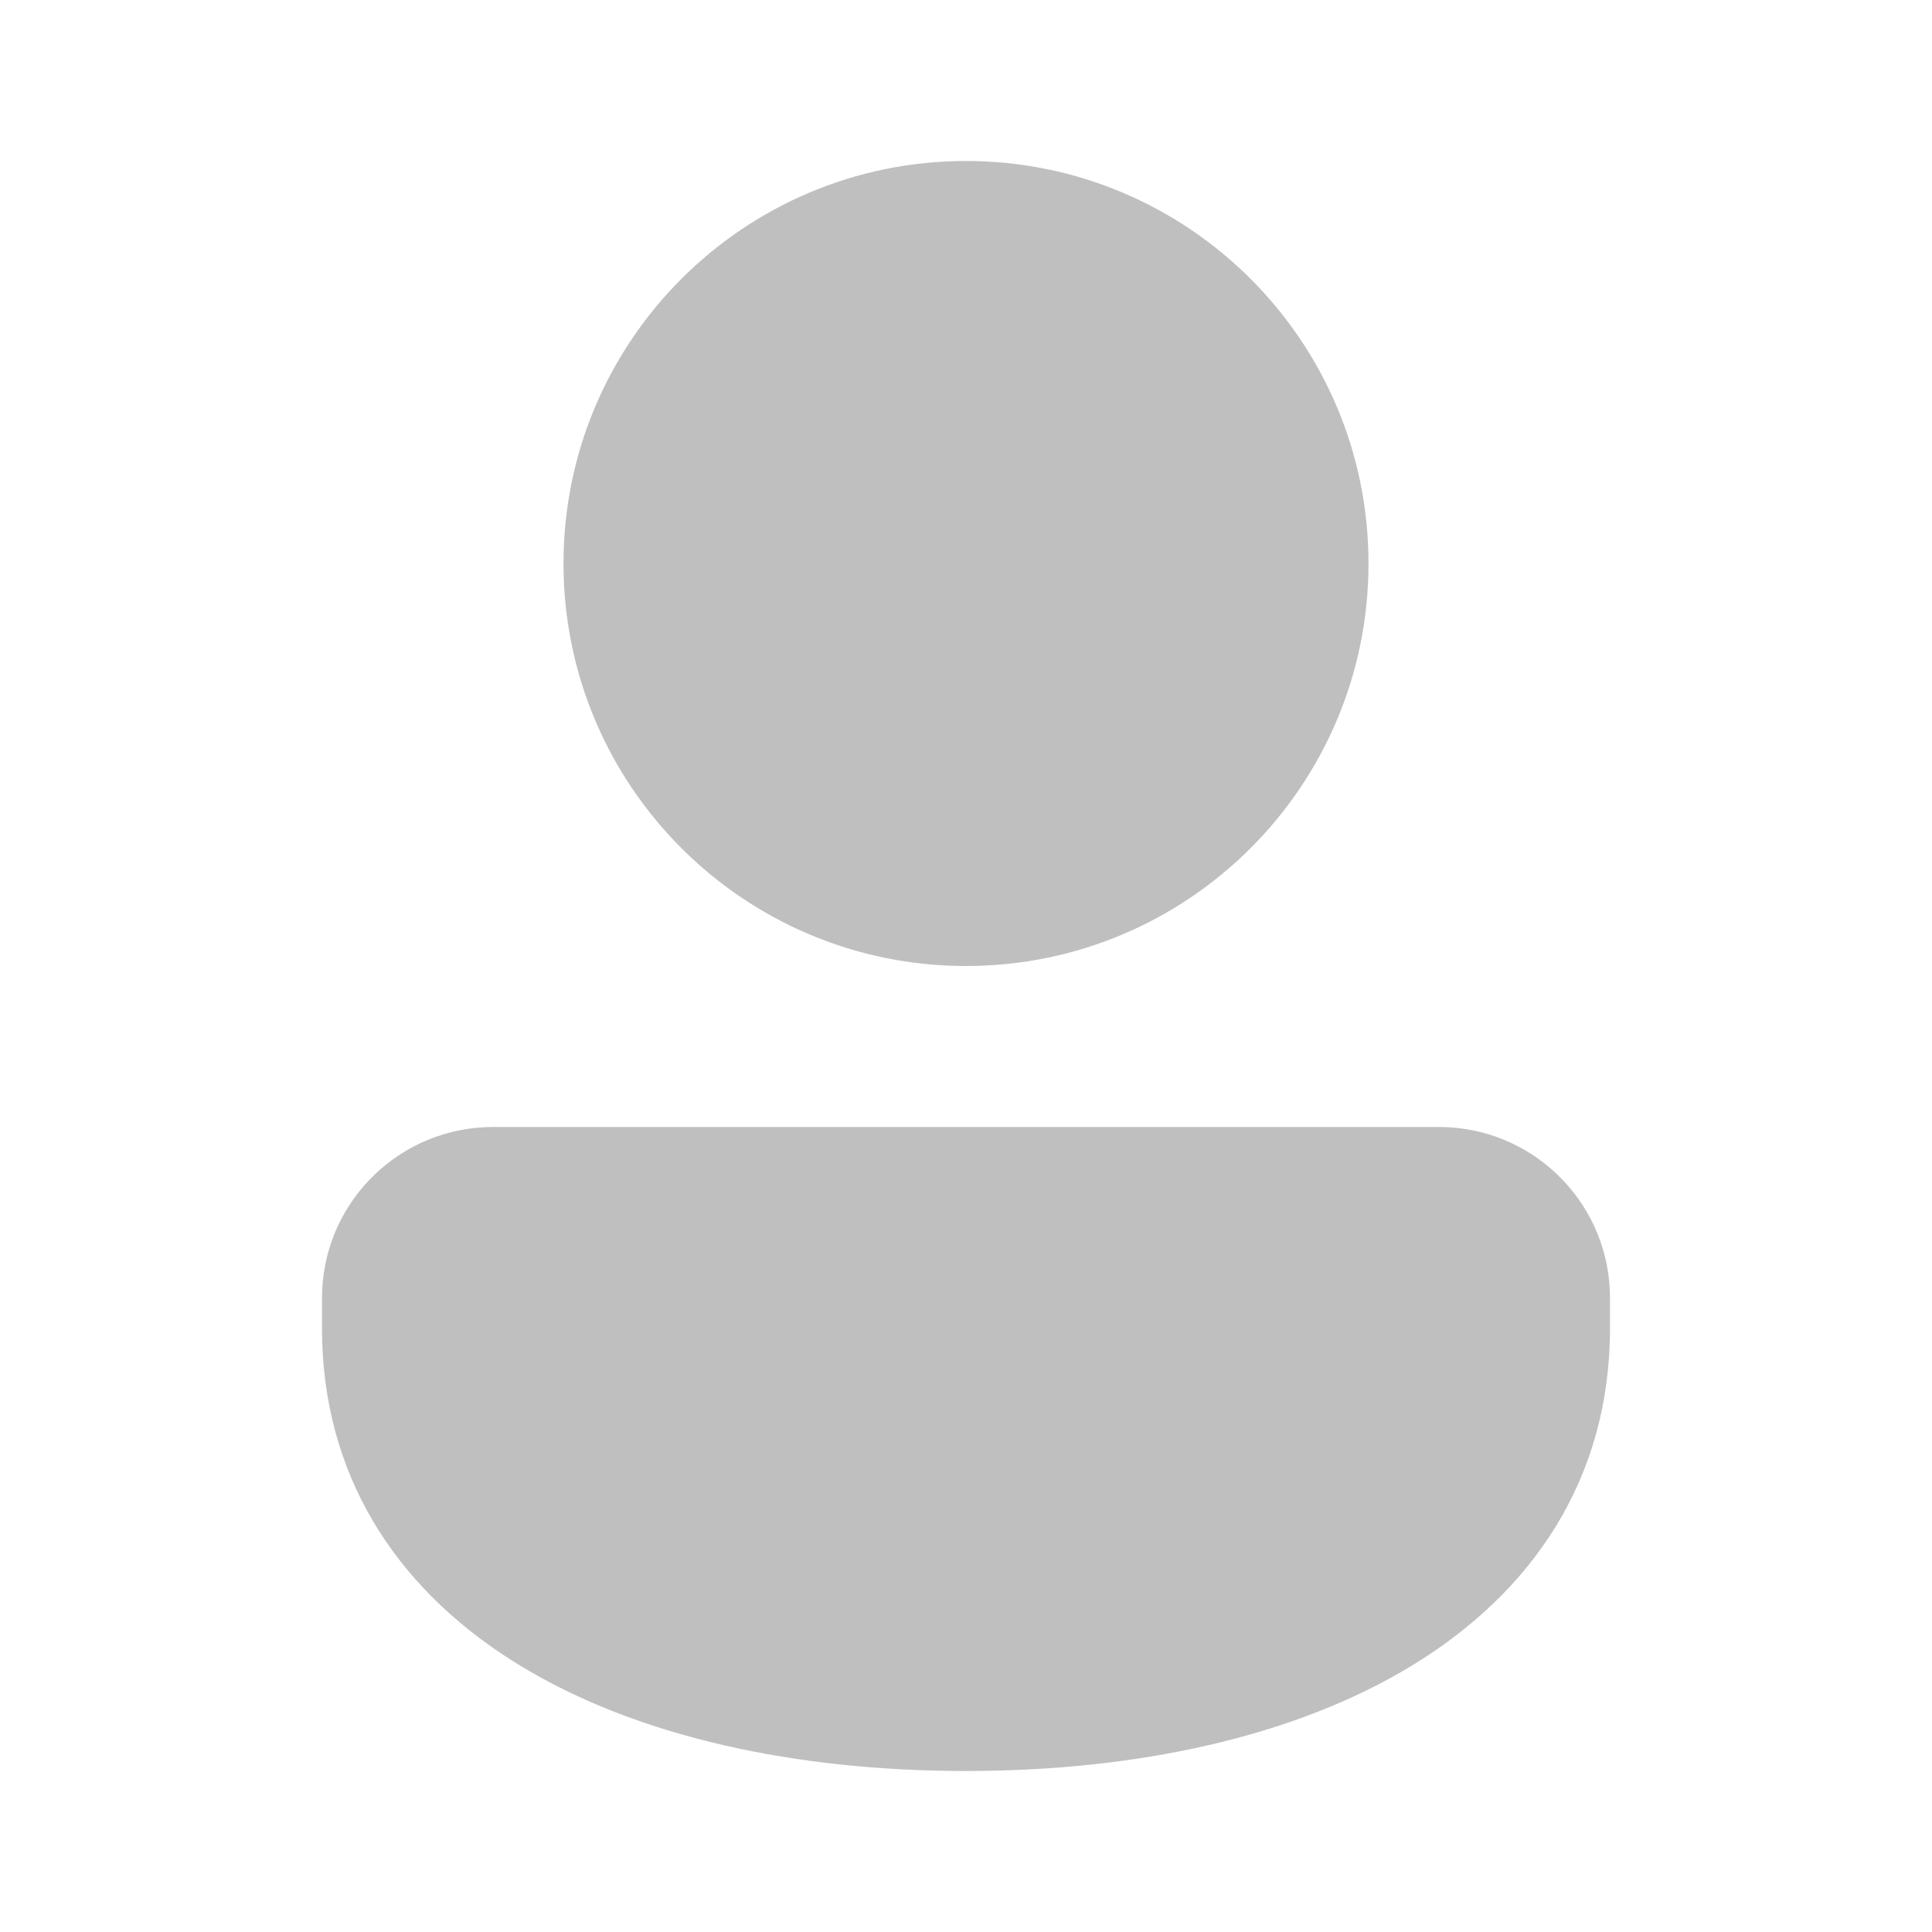 <?xml version="1.0" encoding="UTF-8"?>
<svg width="800px" height="800px" viewBox="0 0 48 48" version="1.1" xmlns="http://www.w3.org/2000/svg" xmlns:xlink="http://www.w3.org/1999/xlink">

    <title>ic_fluent_person_48_filled</title>
    <desc>Created with Sketch.</desc>
    <g id="🔍-System-Icons" stroke="none" stroke-width="1" fill="none" fill-rule="evenodd">
        <g id="ic_fluent_person_48_filled" fill="#bfbfbf" fill-rule="nonzero">
            <path d="M35.75,28 C38.028,28 39.888,29.791 39.995,32.043 L40,32.249 L40,33 C40,36.755 38.058,39.567 35.08,41.38 C32.151,43.163 28.214,44 24,44 C19.786,44 15.849,43.163 12.92,41.38 C10.032,39.622 8.119,36.925 8.005,33.339 L8,33 L8,32.249 C8,29.97 9.793,28.112 12.044,28.005 L12.25,28 L35.75,28 Z M24,4 C29.523,4 34,8.477 34,14 C34,19.523 29.523,24 24,24 C18.477,24 14,19.523 14,14 C14,8.477 18.477,4 24,4 Z" id="🎨-Color">

</path>
        </g>
    </g>
</svg>